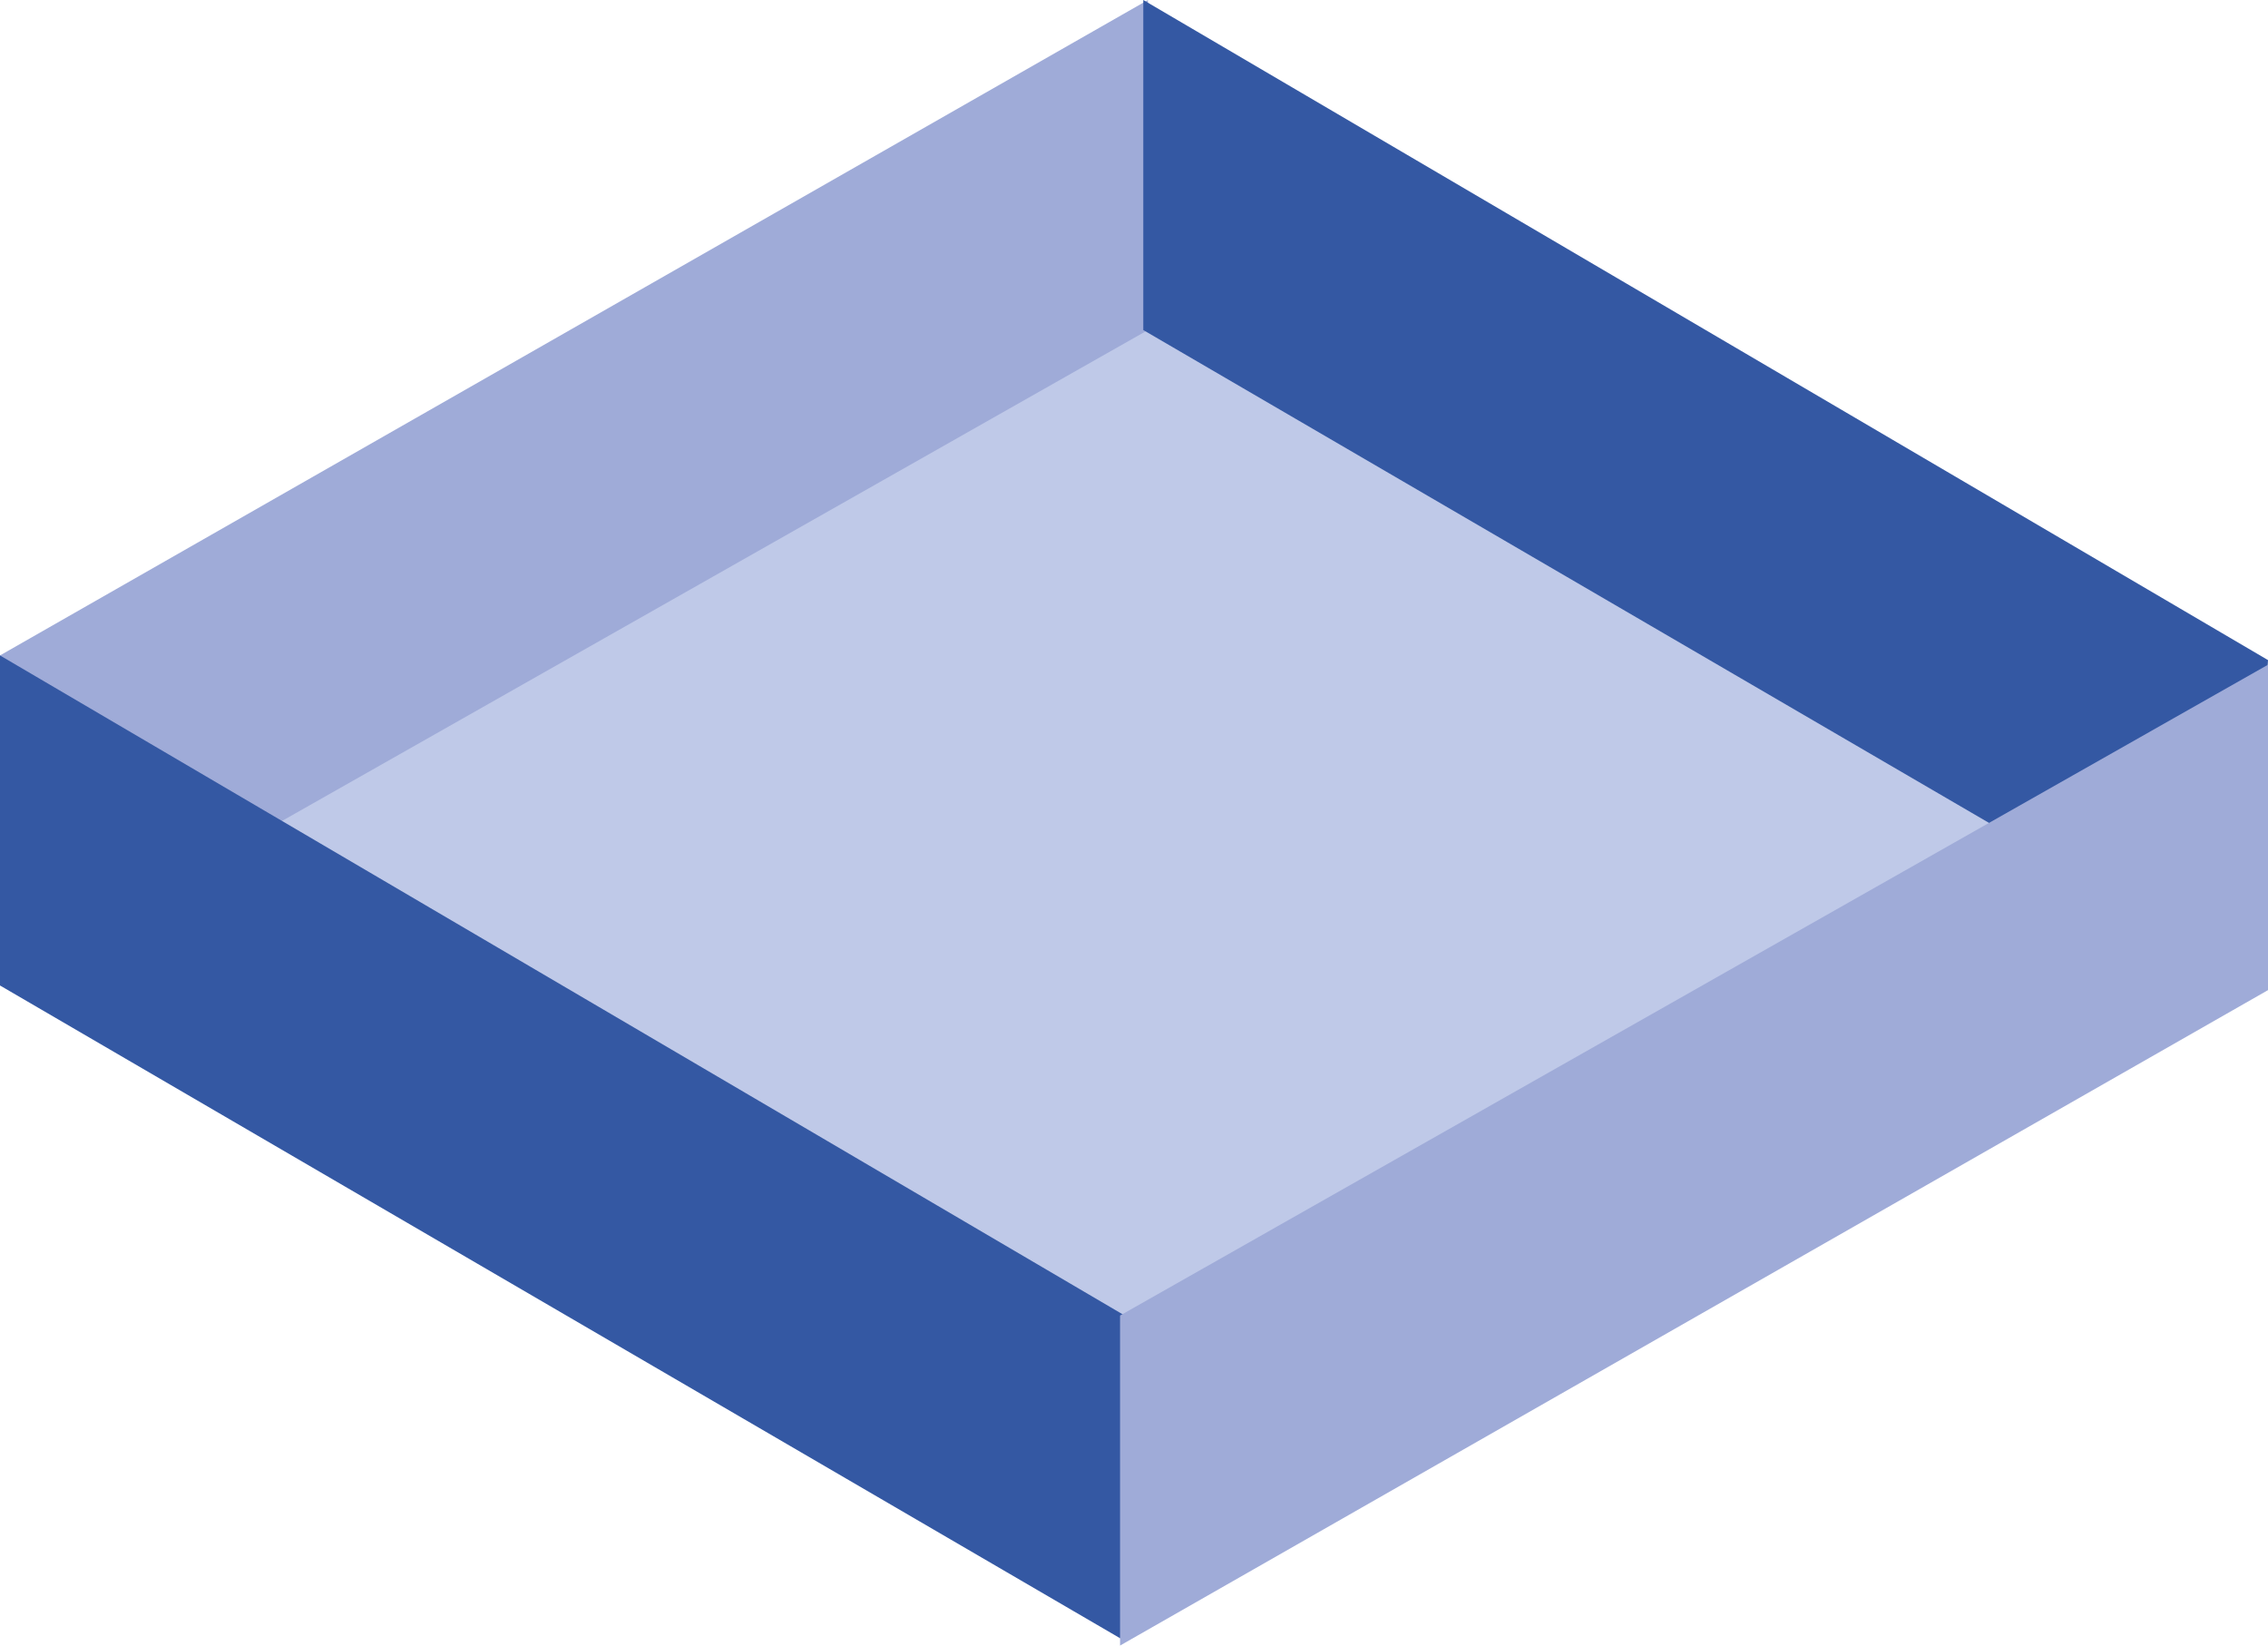 <?xml version="1.0" encoding="utf-8"?>
<!-- Generator: Adobe Illustrator 23.0.4, SVG Export Plug-In . SVG Version: 6.00 Build 0)  -->
<svg version="1.1" id="Capa_1" xmlns="http://www.w3.org/2000/svg" xmlns:xlink="http://www.w3.org/1999/xlink" x="0px" y="0px"
	 viewBox="0 0 48.8 35.4" style="enable-background:new 0 0 48.8 35.4;" xml:space="preserve">
<style type="text/css">
	.st0{fill:#6ABA82;}
	.st1{fill:#31AA59;}
	.st2{fill:#006E32;}
	.st3{fill:#CC5261;}
	.st4{fill:#BD1622;}
	.st5{fill:#751518;}
	.st6{fill:#D9D9D9;}
	.st7{fill:#B3B4B3;}
	.st8{fill:#868686;}
	.st9{fill:#BFC9E8;}
	.st10{fill:#9FABD8;}
	.st11{fill:#3458A3;}
</style>
<g>
	<g>
		<path class="st9" d="M24.5,0.3L0.1,14.1l24,14.7l24.6-14.5L24.5,0.3z"/>
	</g>
	<g>
		<polygon class="st10" points="0,14.1 0,21.1 24.7,7.1 24.7,0 		"/>
	</g>
	<g>
		<path class="st11" d="M24.2,35.3L0,21.2l0-7.1l24.2,14.2C24.2,28.3,24.3,35.3,24.2,35.3z"/>
	</g>
	<g>
		<path class="st11" d="M48.8,21.2L24.6,7.1l0-7.1l24.2,14.2C48.8,14.2,48.4,21.3,48.8,21.2z"/>
	</g>
	<g>
		<polygon class="st10" points="24.1,28.3 24.1,35.4 48.8,21.3 48.8,14.3 		"/>
	</g>
</g>
</svg>

